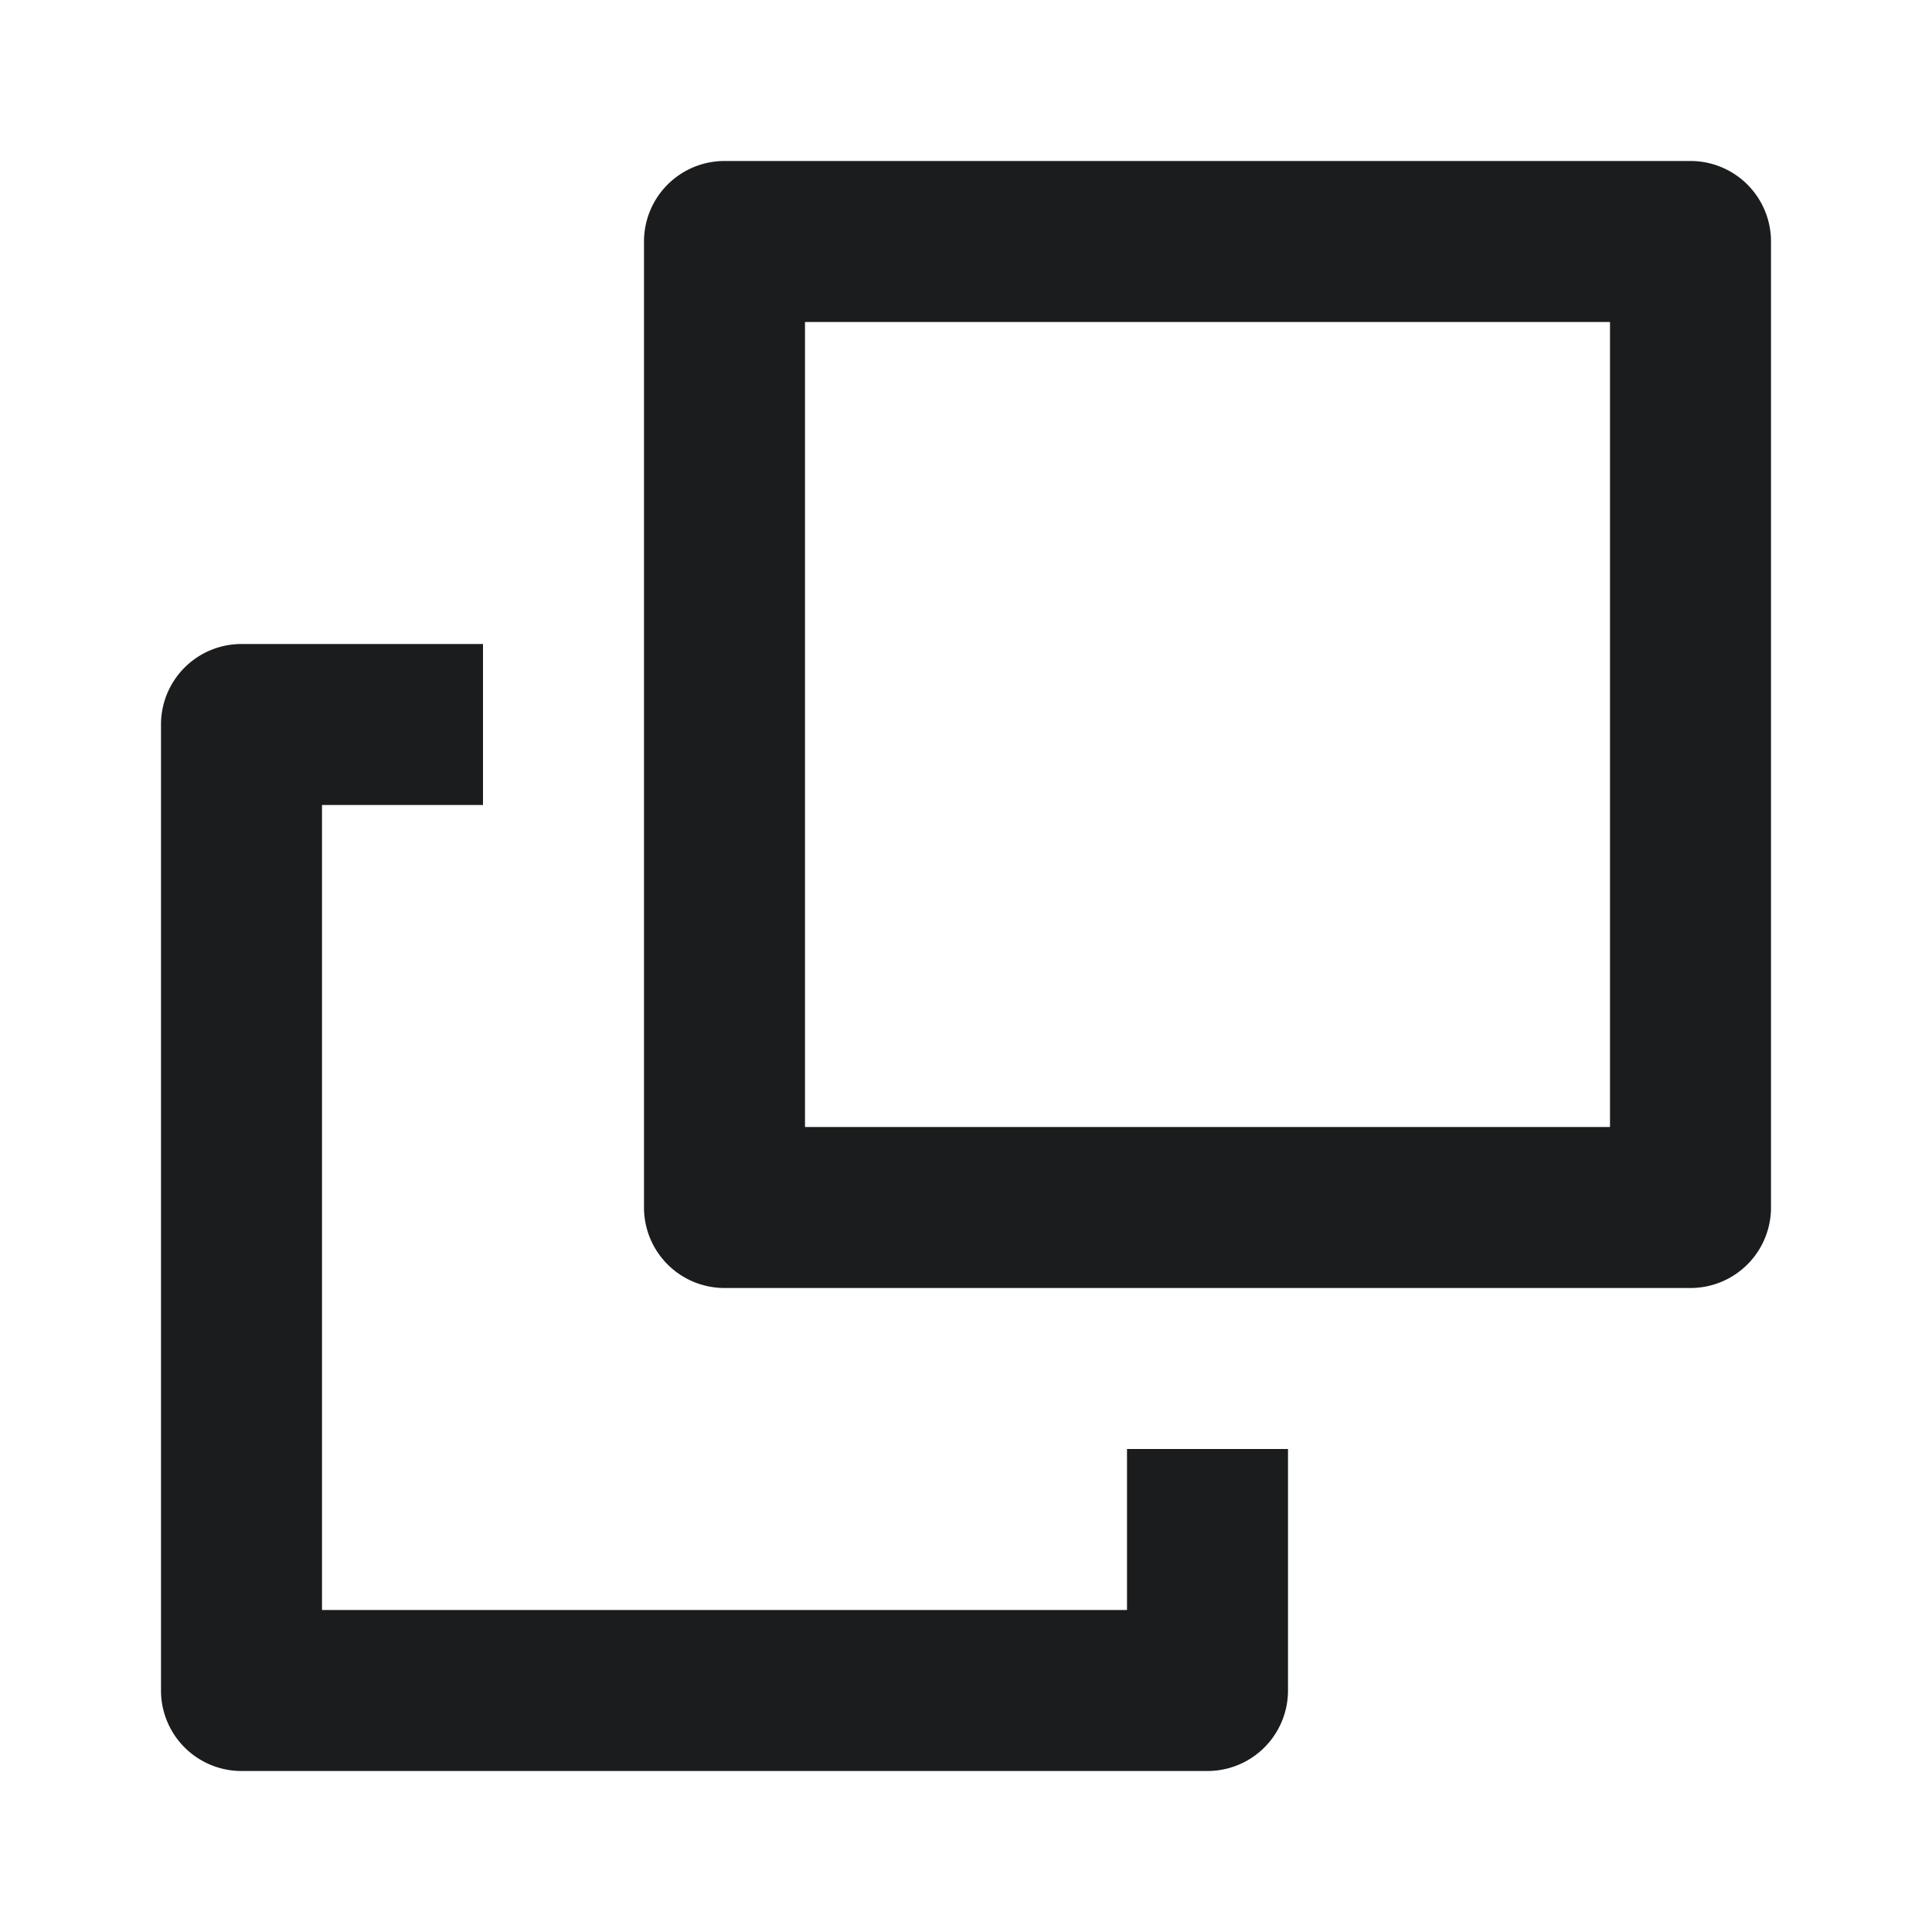 <svg xmlns="http://www.w3.org/2000/svg" width="24" height="24" fill="#1B1C1D"  fill-rule="evenodd"><path d="M10 4v10h10V4H10zM9 2a1 1 0 0 0-1 1v12a1 1 0 0 0 1 1h12a1 1 0 0 0 1-1V3a1 1 0 0 0-1-1H9zM6 8H3a1 1 0 0 0-1 1v12a1 1 0 0 0 1 1h12a1 1 0 0 0 1-1v-3h-2v2H4V10h2V8z"/></svg>